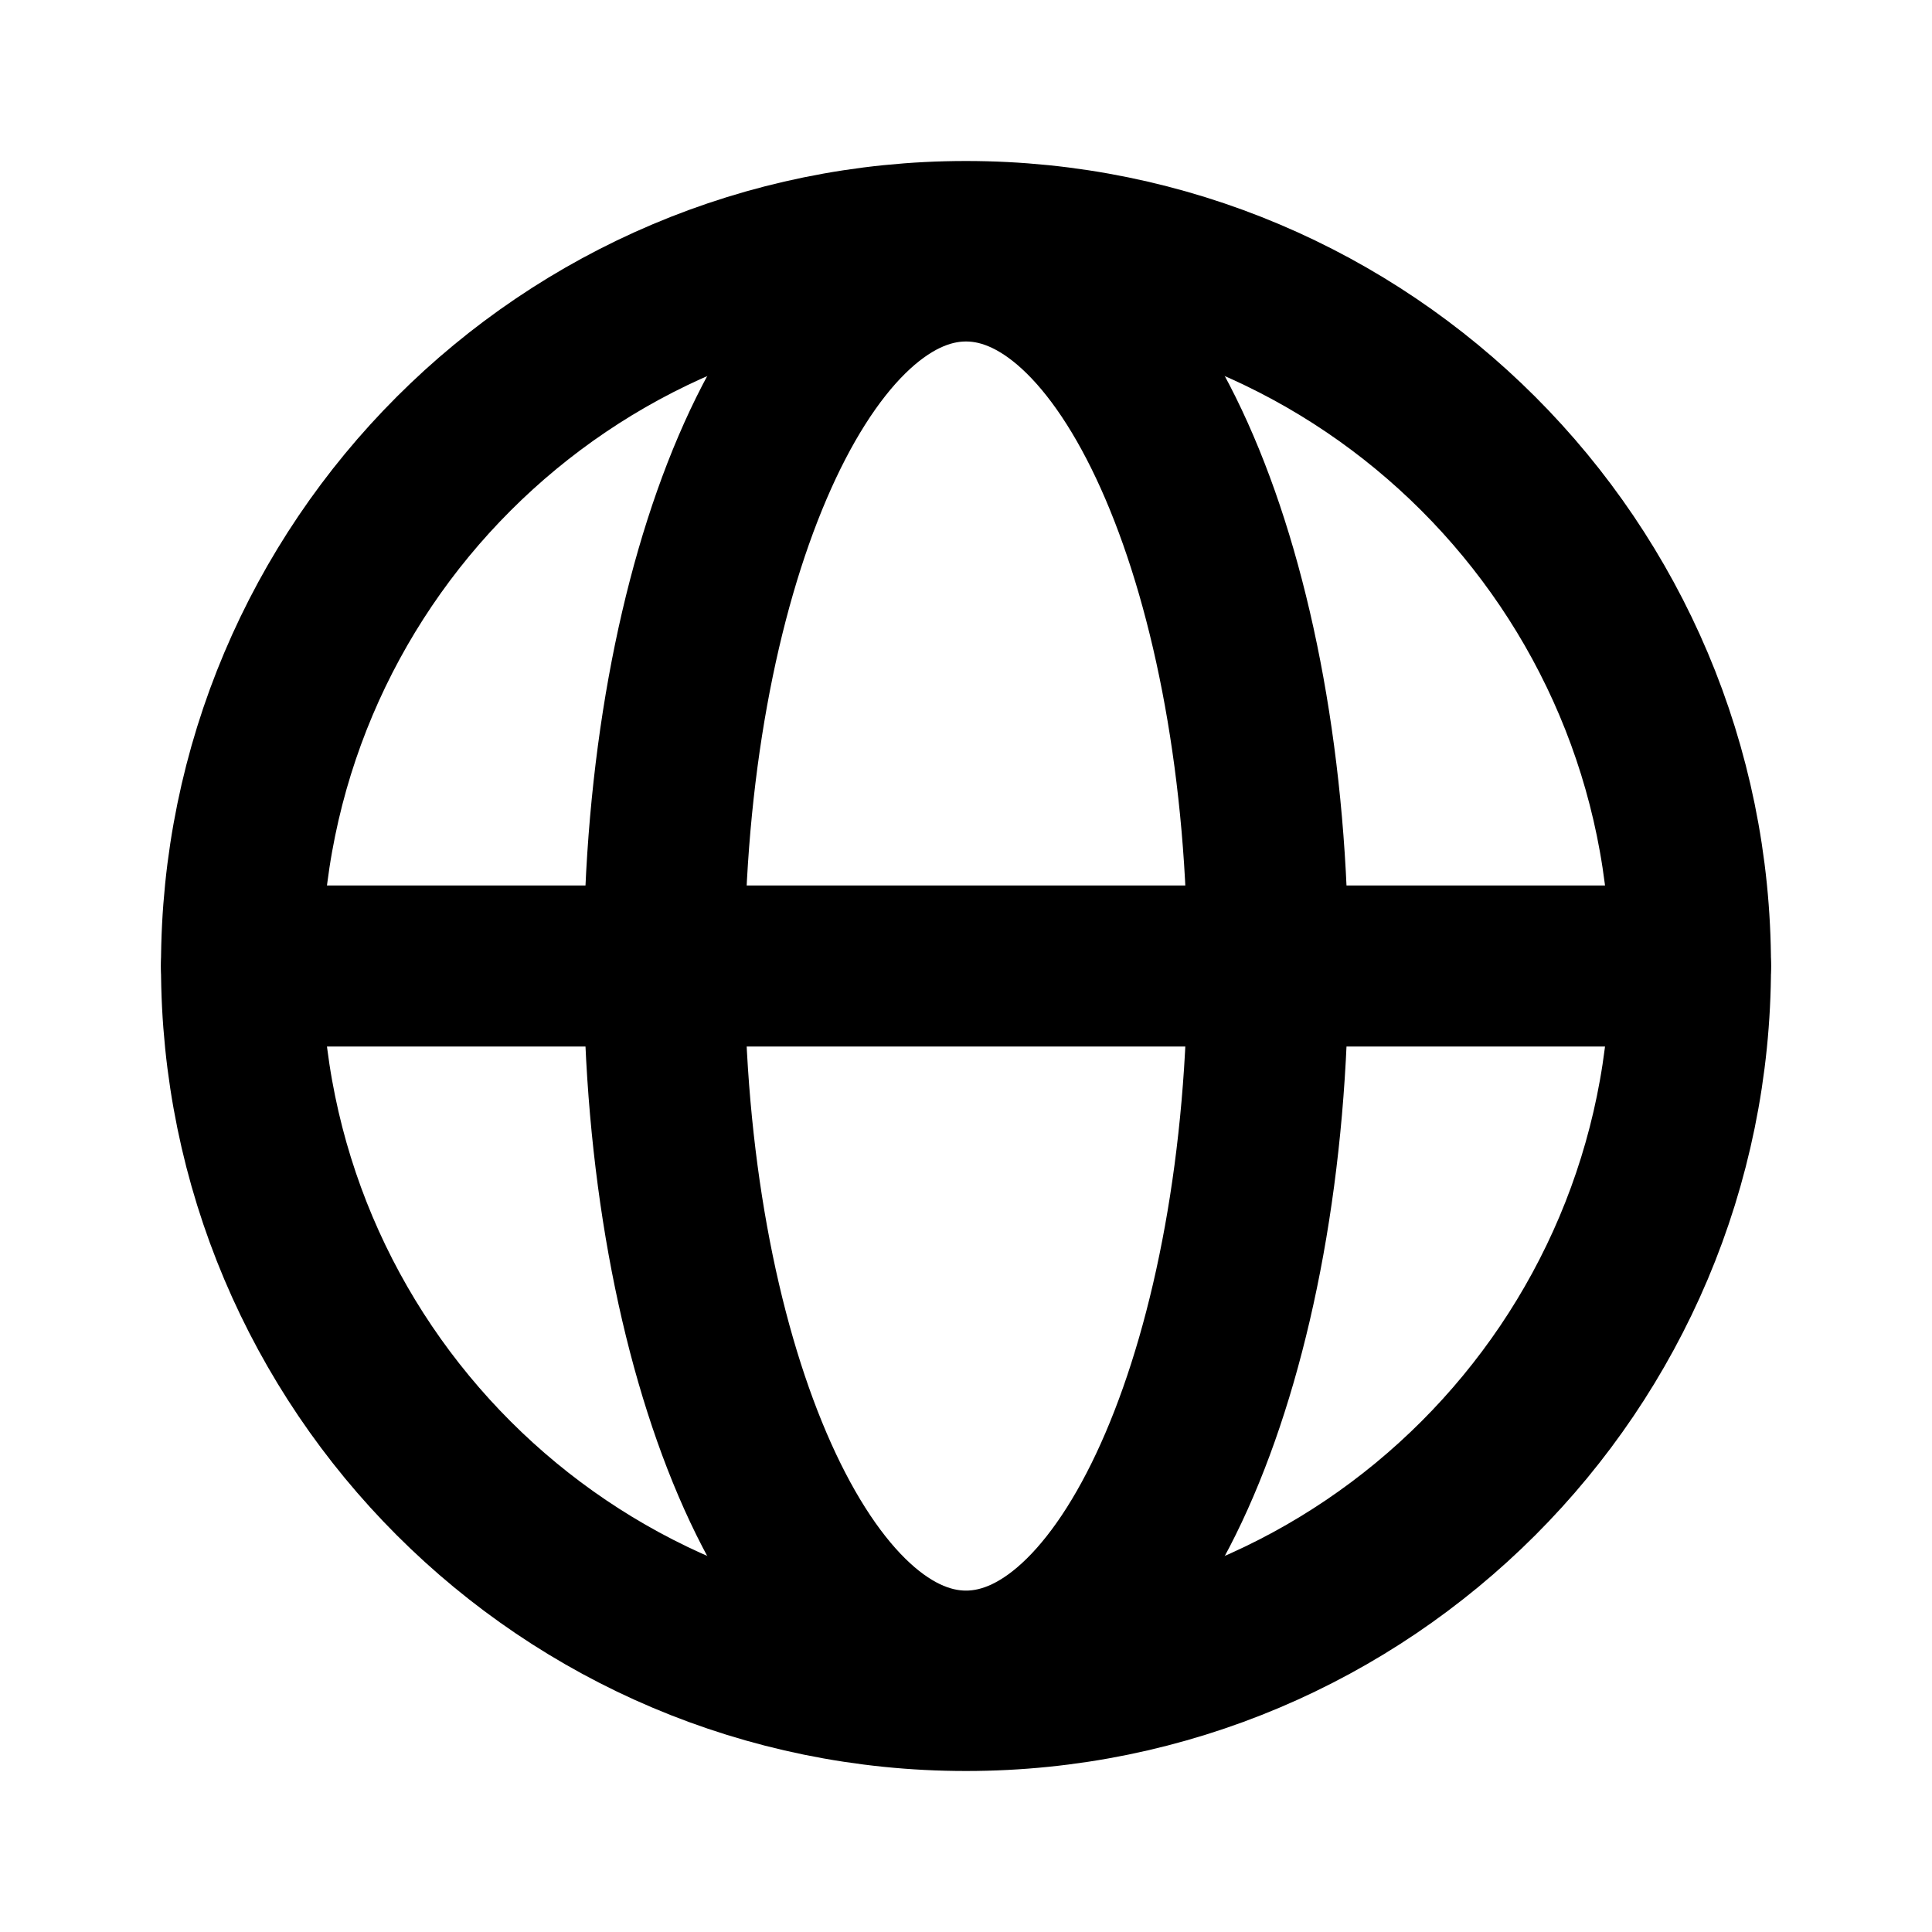 <svg width="24" height="24" viewBox="0 0 24 24" fill="none" xmlns="http://www.w3.org/2000/svg">
<path d="M12 21C16.971 21 21 16.971 21 12C21 7.029 16.971 3 12 3C7.029 3 3 7.029 3 12C3 16.971 7.029 21 12 21Z" stroke="black" stroke-width="2" stroke-miterlimit="10"/>
<path d="M3 12H21" stroke="black" stroke-width="2" stroke-linecap="round" stroke-linejoin="round"/>
<path d="M12 20.759C14.071 20.759 15.75 16.837 15.75 12C15.75 7.163 14.071 3.242 12 3.242C9.929 3.242 8.25 7.163 8.25 12C8.25 16.837 9.929 20.759 12 20.759Z" stroke="black" stroke-width="2" stroke-miterlimit="10"/>
</svg>
